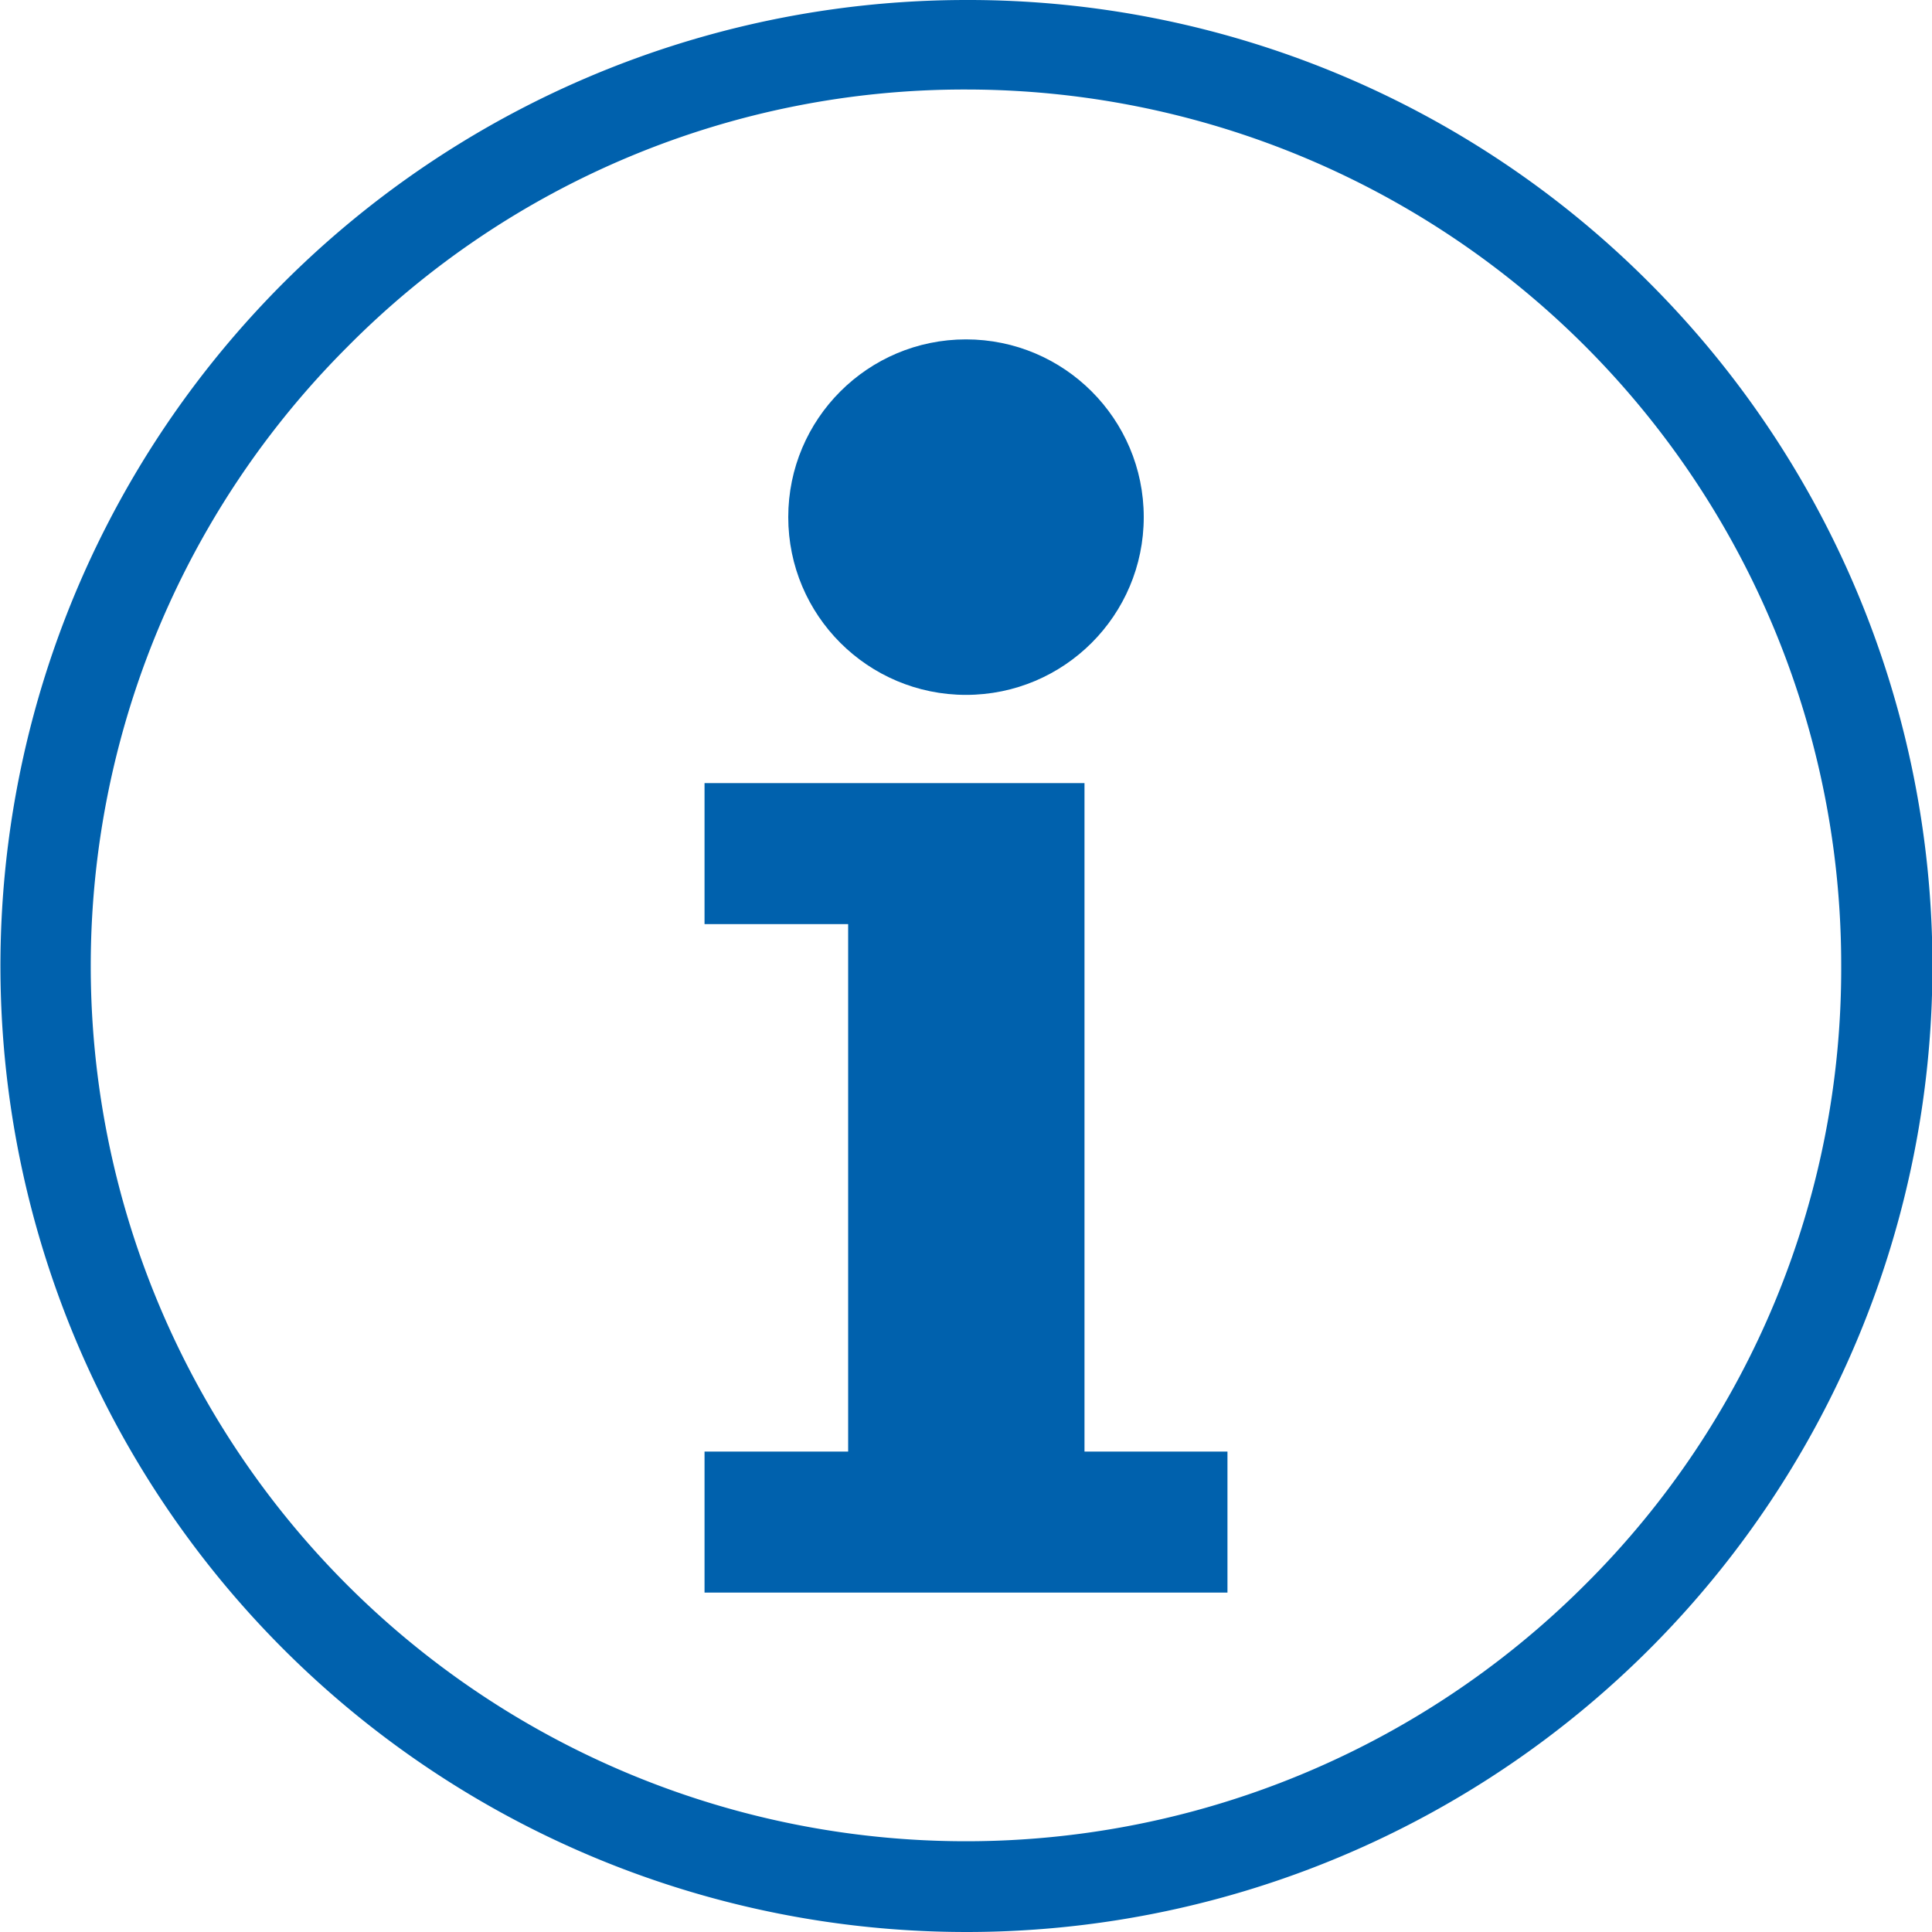 <svg fill="currentColor"  xmlns="http://www.w3.org/2000/svg" viewBox="0 0 30 30"><defs><style>.cls-1{fill:#0061ad;}</style></defs><title>service-instructions</title><path id="Path_101" data-name="Path 101" class="cls-1" d="M25.61,4.39A14.93,14.93,0,0,0,15,0h0A15,15,0,1,0,25.61,4.39Zm-1,20.22a13.59,13.59,0,0,1-19.22,0,13.59,13.59,0,0,1,0-19.22,13.48,13.48,0,0,1,9.61-4h0A13.59,13.59,0,0,1,28.59,15,13.48,13.48,0,0,1,24.61,24.61Z"/><path id="Path_102" data-name="Path 102" class="cls-1" d="M10.94,24.73h8.12V22.54H16.84V12.16h-5.9v2.19h2.23v8.19H10.94Z"/><circle id="Ellipse_5" data-name="Ellipse 5" class="cls-1" cx="15" cy="8.03" r="2.76"/></svg>
